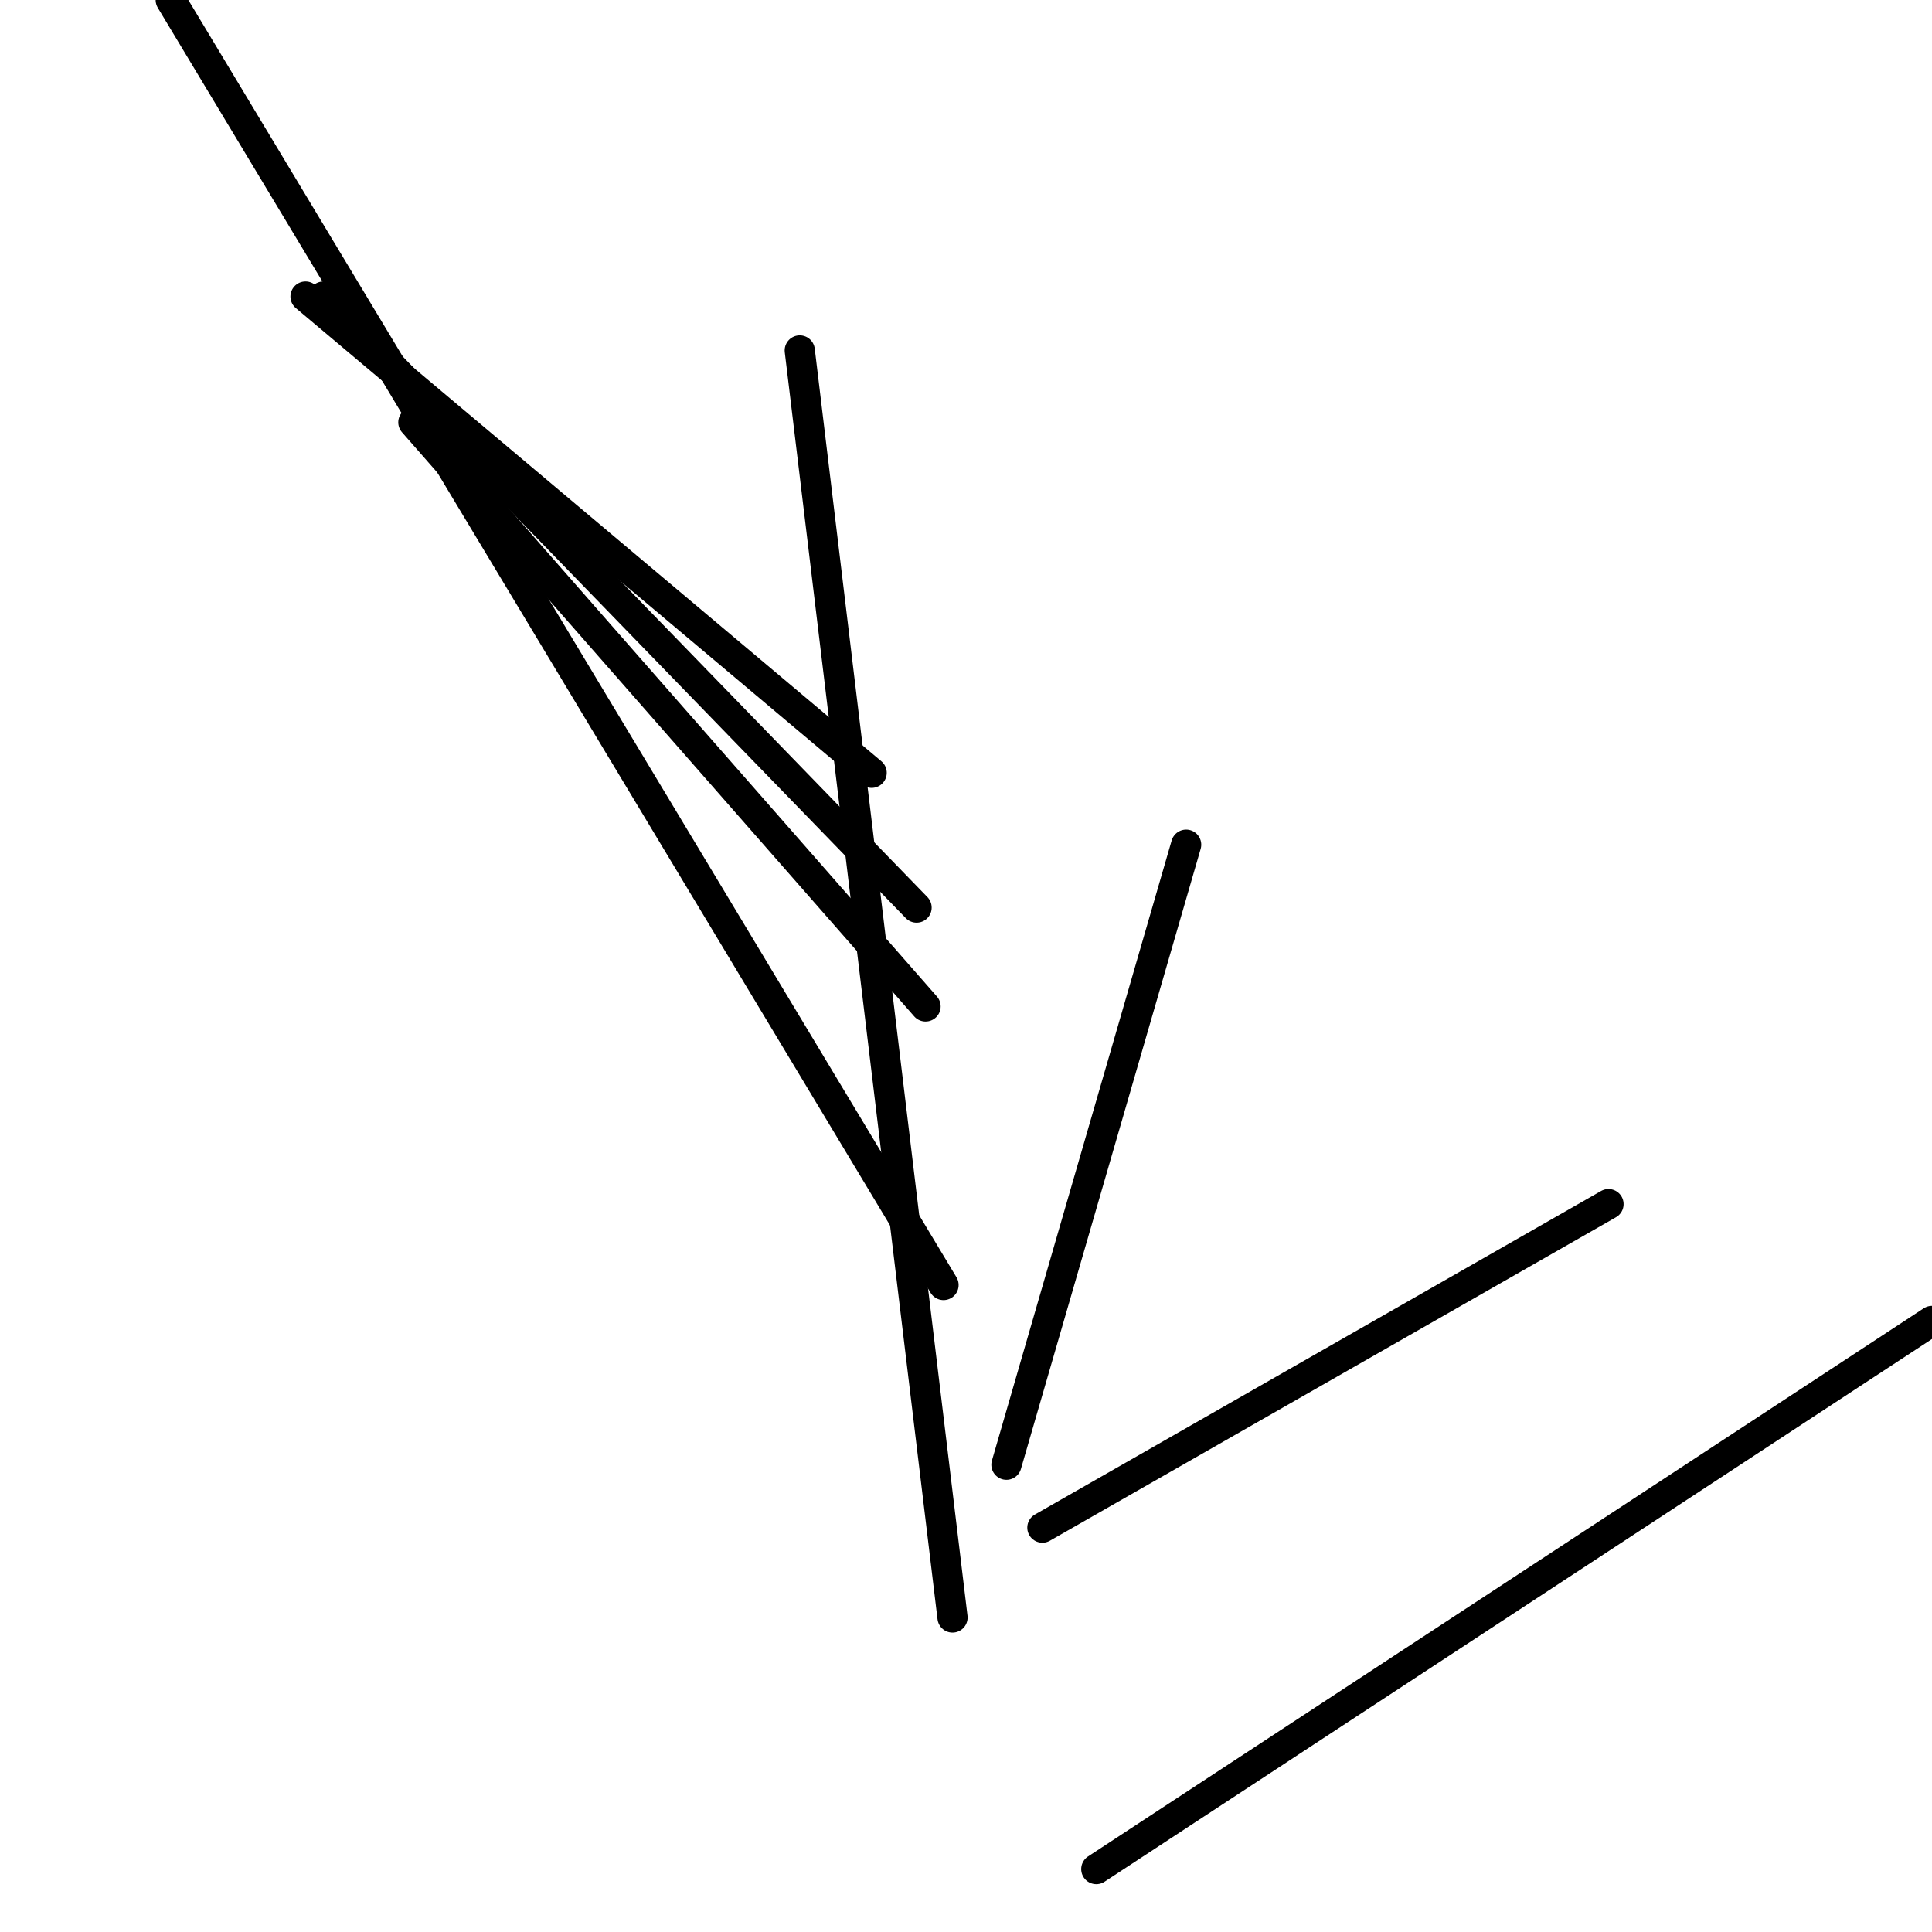 <?xml version="1.0" encoding="utf-8" ?>
<svg baseProfile="full" height="256" version="1.1" width="256" xmlns="http://www.w3.org/2000/svg" xmlns:ev="http://www.w3.org/2001/xml-events" xmlns:xlink="http://www.w3.org/1999/xlink"><defs /><polyline fill="none" points="40.484,39.293 115.498,102.4" stroke="black" stroke-linecap="round" stroke-width="4" /><polyline fill="none" points="42.865,39.293 121.451,120.26" stroke="black" stroke-linecap="round" stroke-width="4" /><polyline fill="none" points="22.623,0.0 125.023,170.27" stroke="black" stroke-linecap="round" stroke-width="4" /><polyline fill="none" points="54.772,55.963 122.642,133.358" stroke="black" stroke-linecap="round" stroke-width="4" /><polyline fill="none" points="105.972,46.437 126.214,214.326" stroke="black" stroke-linecap="round" stroke-width="4" /><polyline fill="none" points="157.172,111.926 133.358,194.084" stroke="black" stroke-linecap="round" stroke-width="4" /><polyline fill="none" points="213.135,159.553 138.121,202.419" stroke="black" stroke-linecap="round" stroke-width="4" /><polyline fill="none" points="256.0,175.033 145.265,247.665" stroke="black" stroke-linecap="round" stroke-width="4" /></svg>